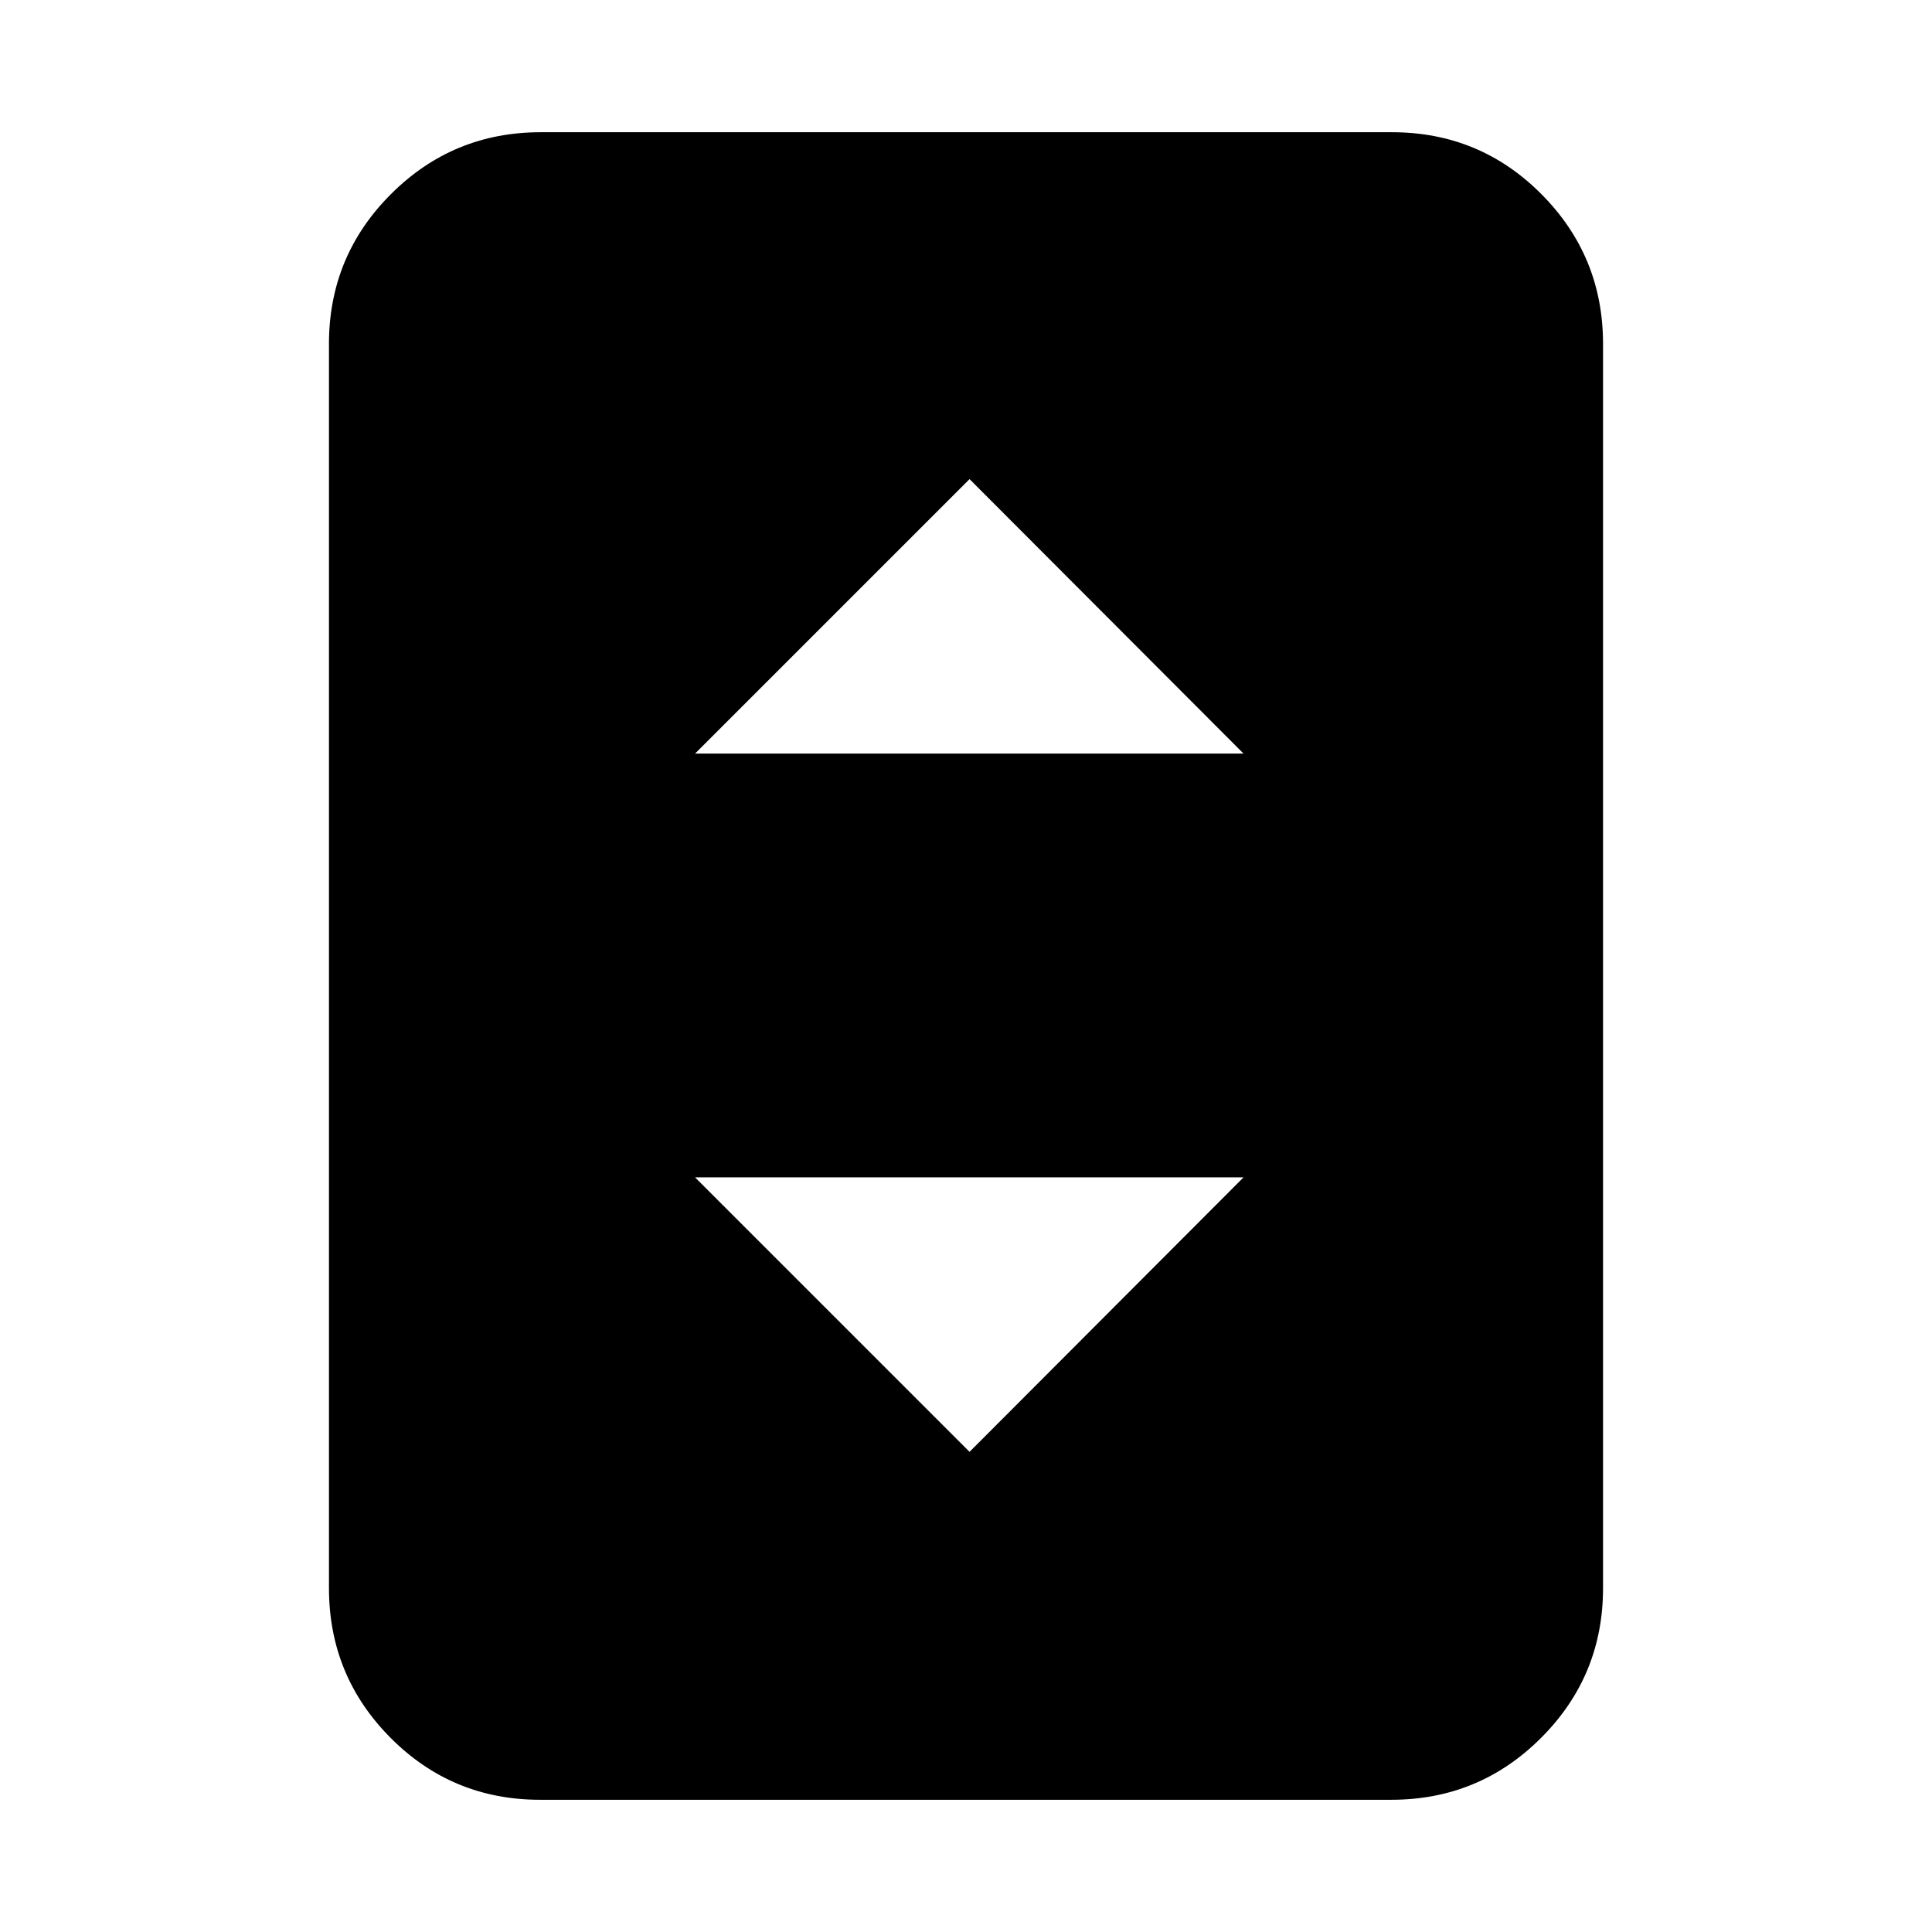 <svg xmlns="http://www.w3.org/2000/svg" height="20" viewBox="0 -960 960 960" width="20"><path d="M268.35-65.7q-43.65 0-74.27-30.77-30.62-30.77-30.62-74.4v-618.26q0-43.63 30.78-74.4 30.78-30.77 74.43-30.77h422.98q43.65 0 74.27 30.77 30.62 30.77 30.62 74.4v618.26q0 43.63-30.78 74.4-30.78 30.77-74.43 30.77H268.35Zm77.02-519.84h272.54L481.76-721.93 345.37-585.54Zm136.39 346.95 136.15-136.39H345.37l136.39 136.39Z"/></svg>